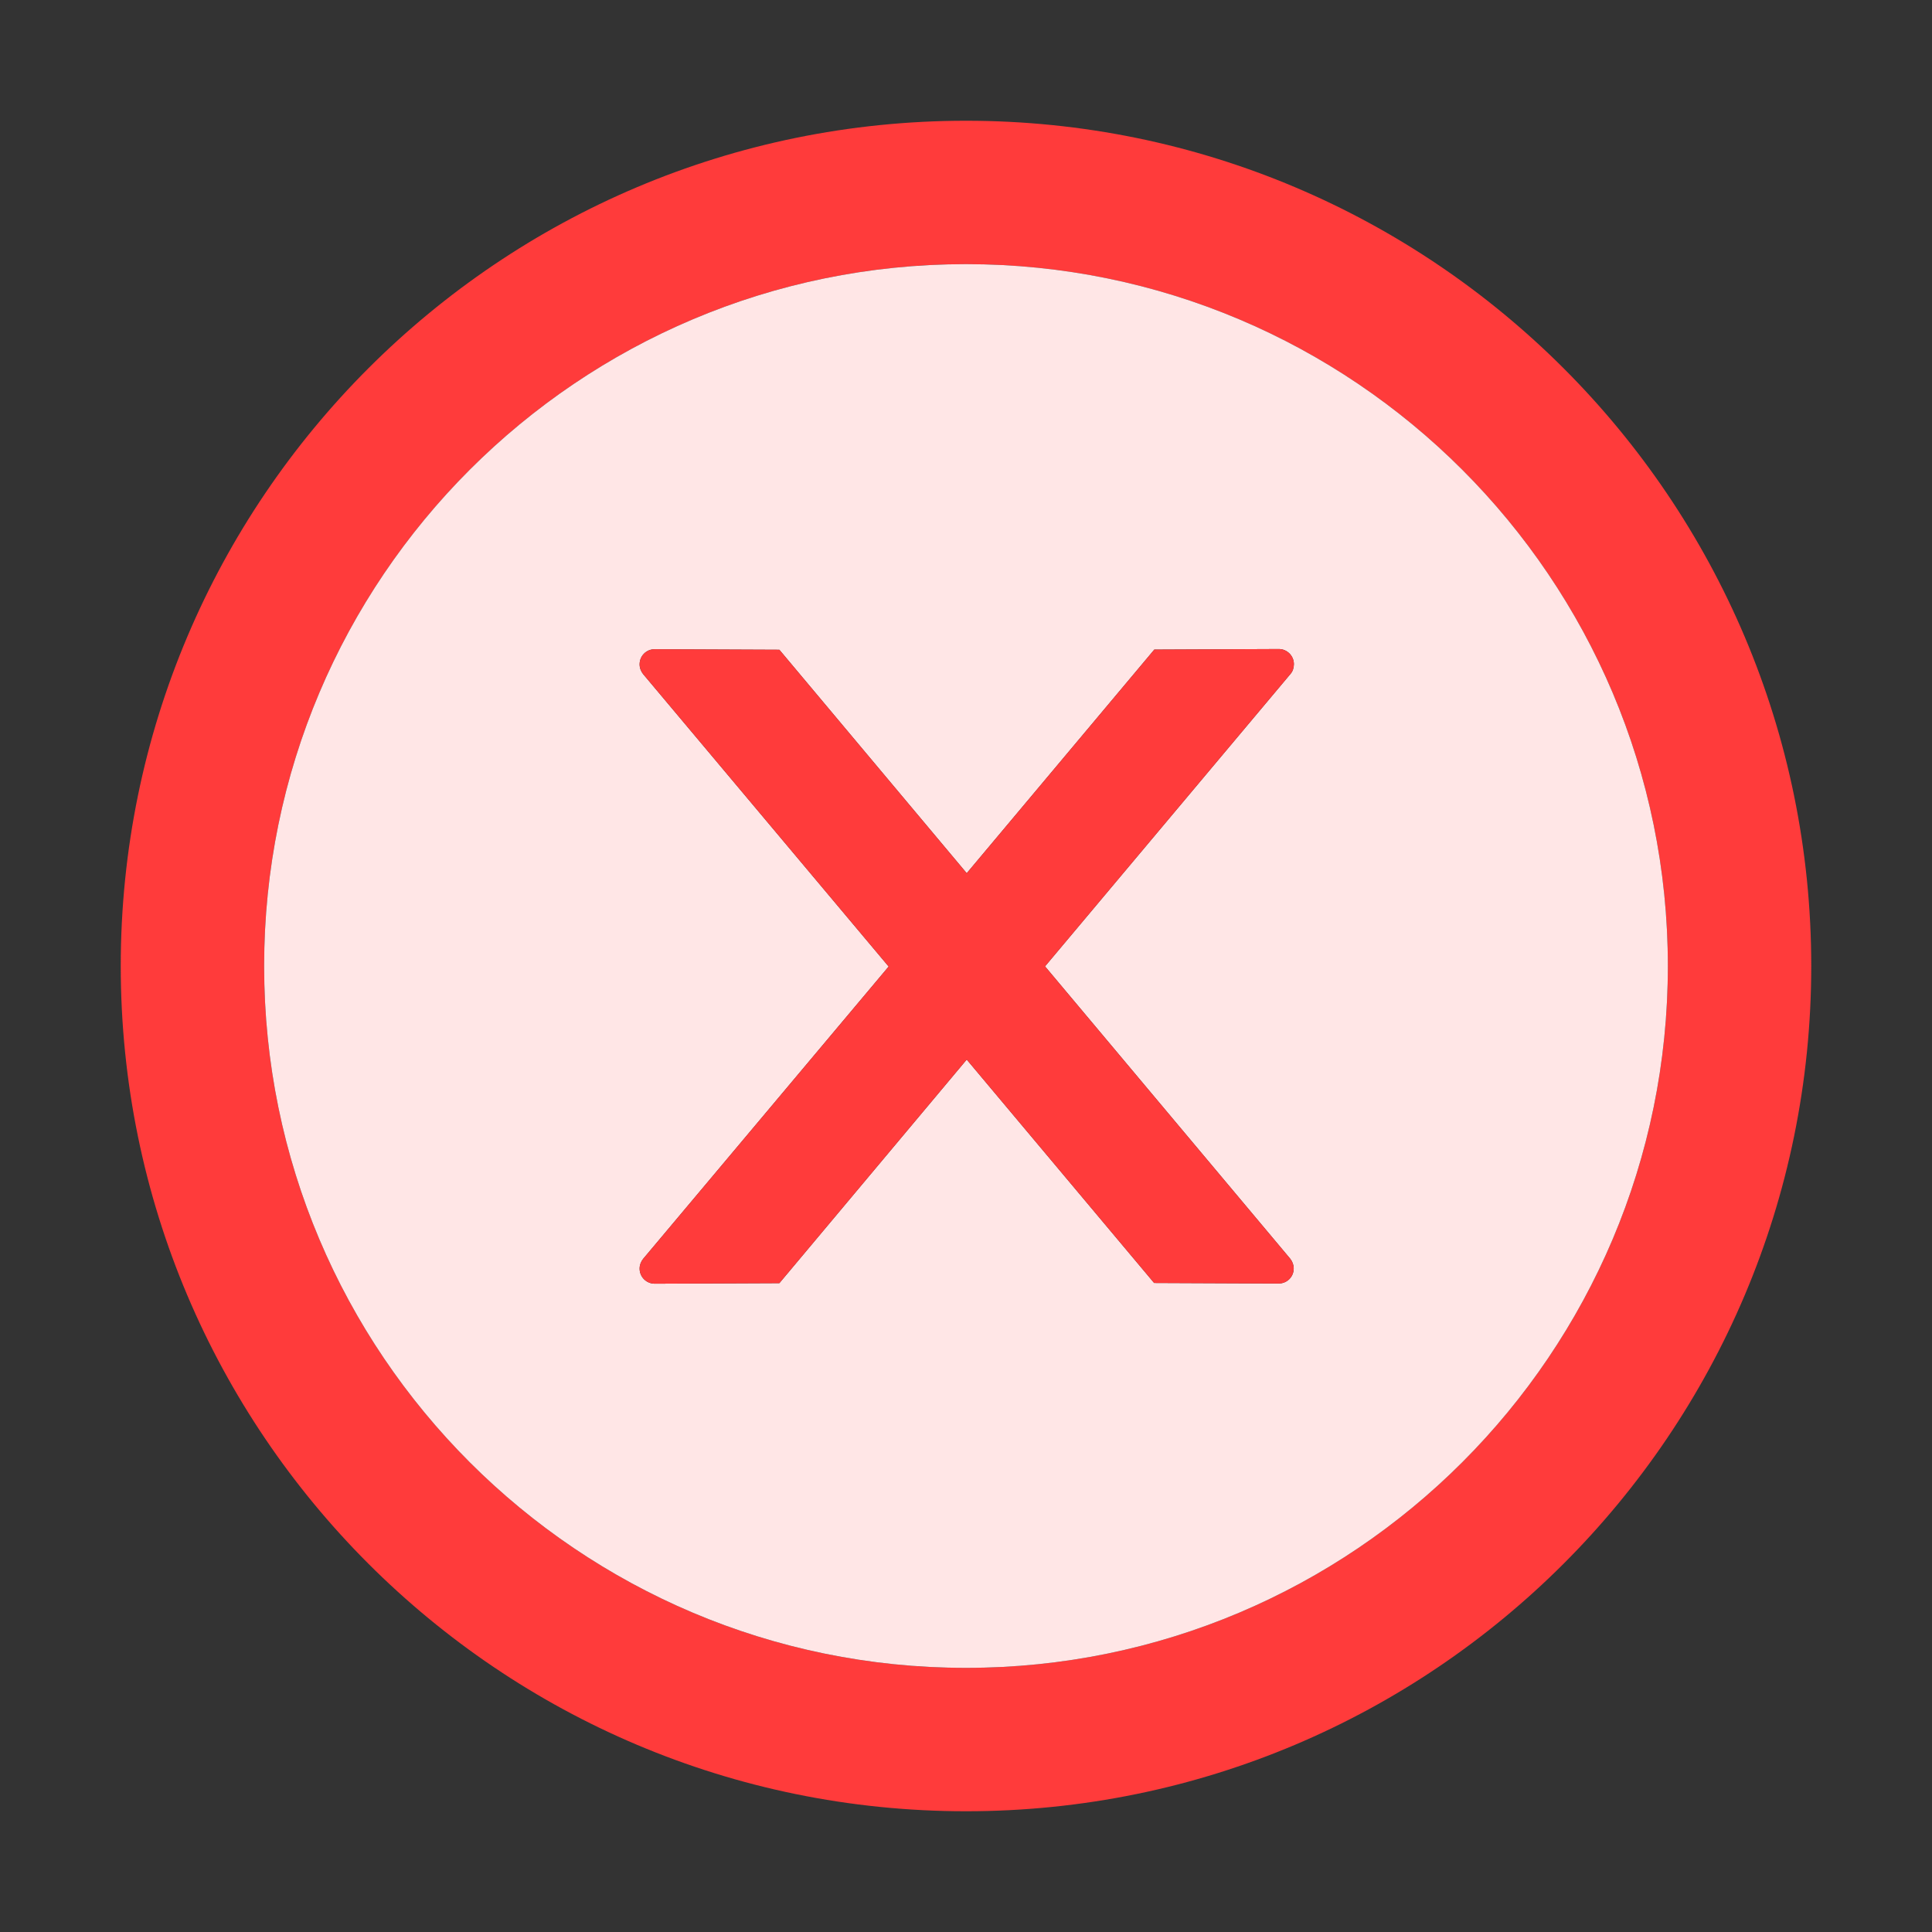 <svg width="32" height="32" viewBox="0 0 32 32" fill="none" xmlns="http://www.w3.org/2000/svg">
<rect x="0" y="0" width="32" height="32" fill="#333333" stroke="none"/>
<path d="M16 2C8.269 2 2 8.269 2 16C2 23.731 8.269 30 16 30C23.731 30 30 23.731 30 16C30 8.269 23.731 2 16 2ZM16 27.625C9.581 27.625 4.375 22.419 4.375 16C4.375 9.581 9.581 4.375 16 4.375C22.419 4.375 27.625 9.581 27.625 16C27.625 22.419 22.419 27.625 16 27.625Z" fill="#FF3B3B"/>
<path d="M16 4.375C9.581 4.375 4.375 9.581 4.375 16C4.375 22.419 9.581 27.625 16 27.625C22.419 27.625 27.625 22.419 27.625 16C27.625 9.581 22.419 4.375 16 4.375ZM21.369 20.847C21.406 20.894 21.428 20.95 21.428 21.009C21.428 21.15 21.316 21.259 21.178 21.259L19.116 21.25L16.012 17.55L12.909 21.253L10.844 21.262C10.706 21.262 10.594 21.15 10.594 21.012C10.594 20.953 10.616 20.897 10.653 20.85L14.719 16.009L10.653 11.166C10.615 11.12 10.594 11.062 10.594 11.003C10.594 10.863 10.706 10.753 10.844 10.753L12.909 10.762L16.012 14.463L19.119 10.759L21.181 10.75C21.319 10.75 21.431 10.863 21.431 11C21.431 11.059 21.413 11.119 21.375 11.162L17.309 16.006L21.369 20.847Z" fill="#FFE6E6"/>
<path d="M21.431 11C21.431 10.863 21.319 10.75 21.181 10.75L19.119 10.759L16.012 14.463L12.909 10.762L10.844 10.753C10.706 10.753 10.594 10.863 10.594 11.003C10.594 11.062 10.616 11.119 10.653 11.166L14.719 16.009L10.653 20.85C10.615 20.896 10.594 20.953 10.594 21.012C10.594 21.15 10.706 21.262 10.844 21.262L12.909 21.253L16.012 17.55L19.116 21.25L21.178 21.259C21.316 21.259 21.428 21.15 21.428 21.009C21.428 20.95 21.406 20.894 21.369 20.847L17.309 16.006L21.375 11.162C21.413 11.119 21.431 11.059 21.431 11Z" fill="#FF3B3B"/>
</svg>
